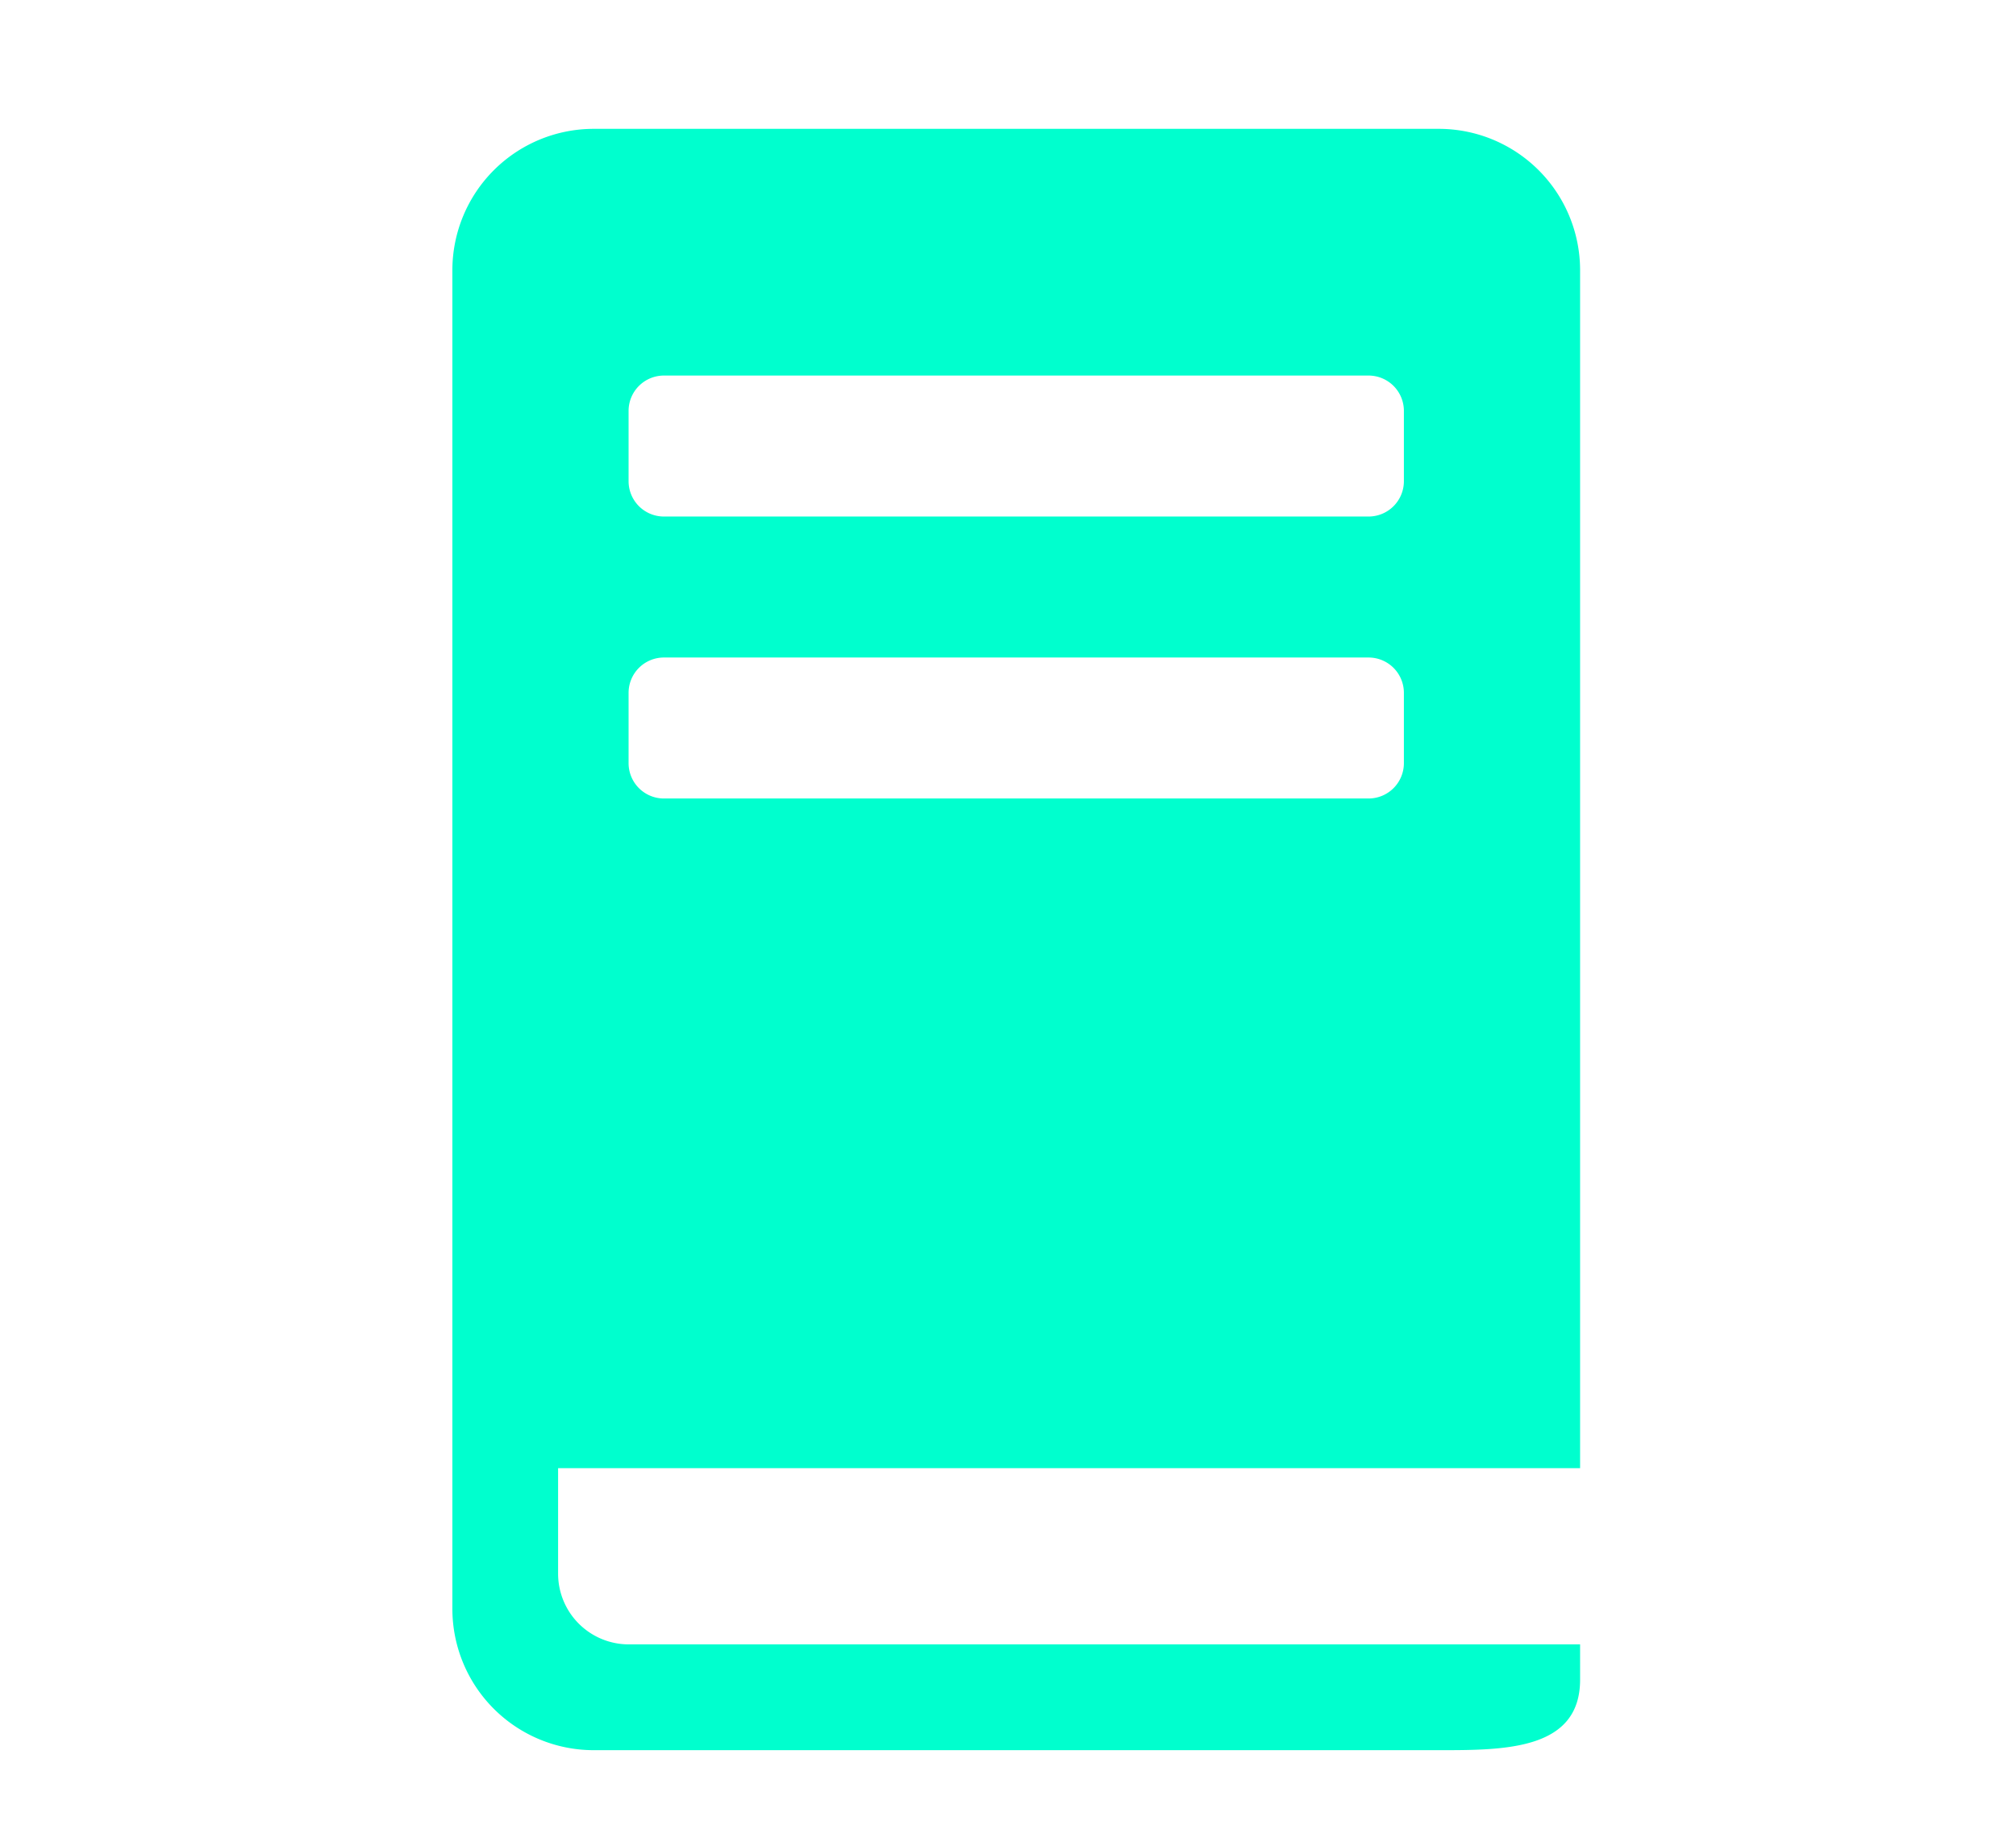 <svg xmlns="http://www.w3.org/2000/svg" xmlns:xlink="http://www.w3.org/1999/xlink" width="104" height="95" viewBox="0 0 104 95">
  <defs>
    <clipPath id="clip-learn">
      <rect width="104" height="95"/>
    </clipPath>
  </defs>
  <g id="learn" clip-path="url(#clip-learn)">
    <path id="Icon_map-book-store" data-name="Icon map-book-store" d="M64.656,70.524V8.712A7.293,7.293,0,0,0,57.384,1.44H13.752A7.293,7.293,0,0,0,6.48,8.712V77.8a7.293,7.293,0,0,0,7.272,7.272H57.384c3.378,0,7.272,0,7.272-3.636V79.615H15.57a3.647,3.647,0,0,1-3.636-3.636V70.525H64.656ZM15.57,15.984a1.823,1.823,0,0,1,1.818-1.818h36.36a1.823,1.823,0,0,1,1.818,1.818V19.62a1.823,1.823,0,0,1-1.818,1.818H17.388A1.823,1.823,0,0,1,15.57,19.62V15.984Zm0,14.544a1.823,1.823,0,0,1,1.818-1.818h36.36a1.823,1.823,0,0,1,1.818,1.818v3.636a1.823,1.823,0,0,1-1.818,1.818H17.388a1.823,1.823,0,0,1-1.818-1.818V30.528Z" transform="translate(16.857 5.206)" fill="#00ffce"/>
  </g>
</svg>
